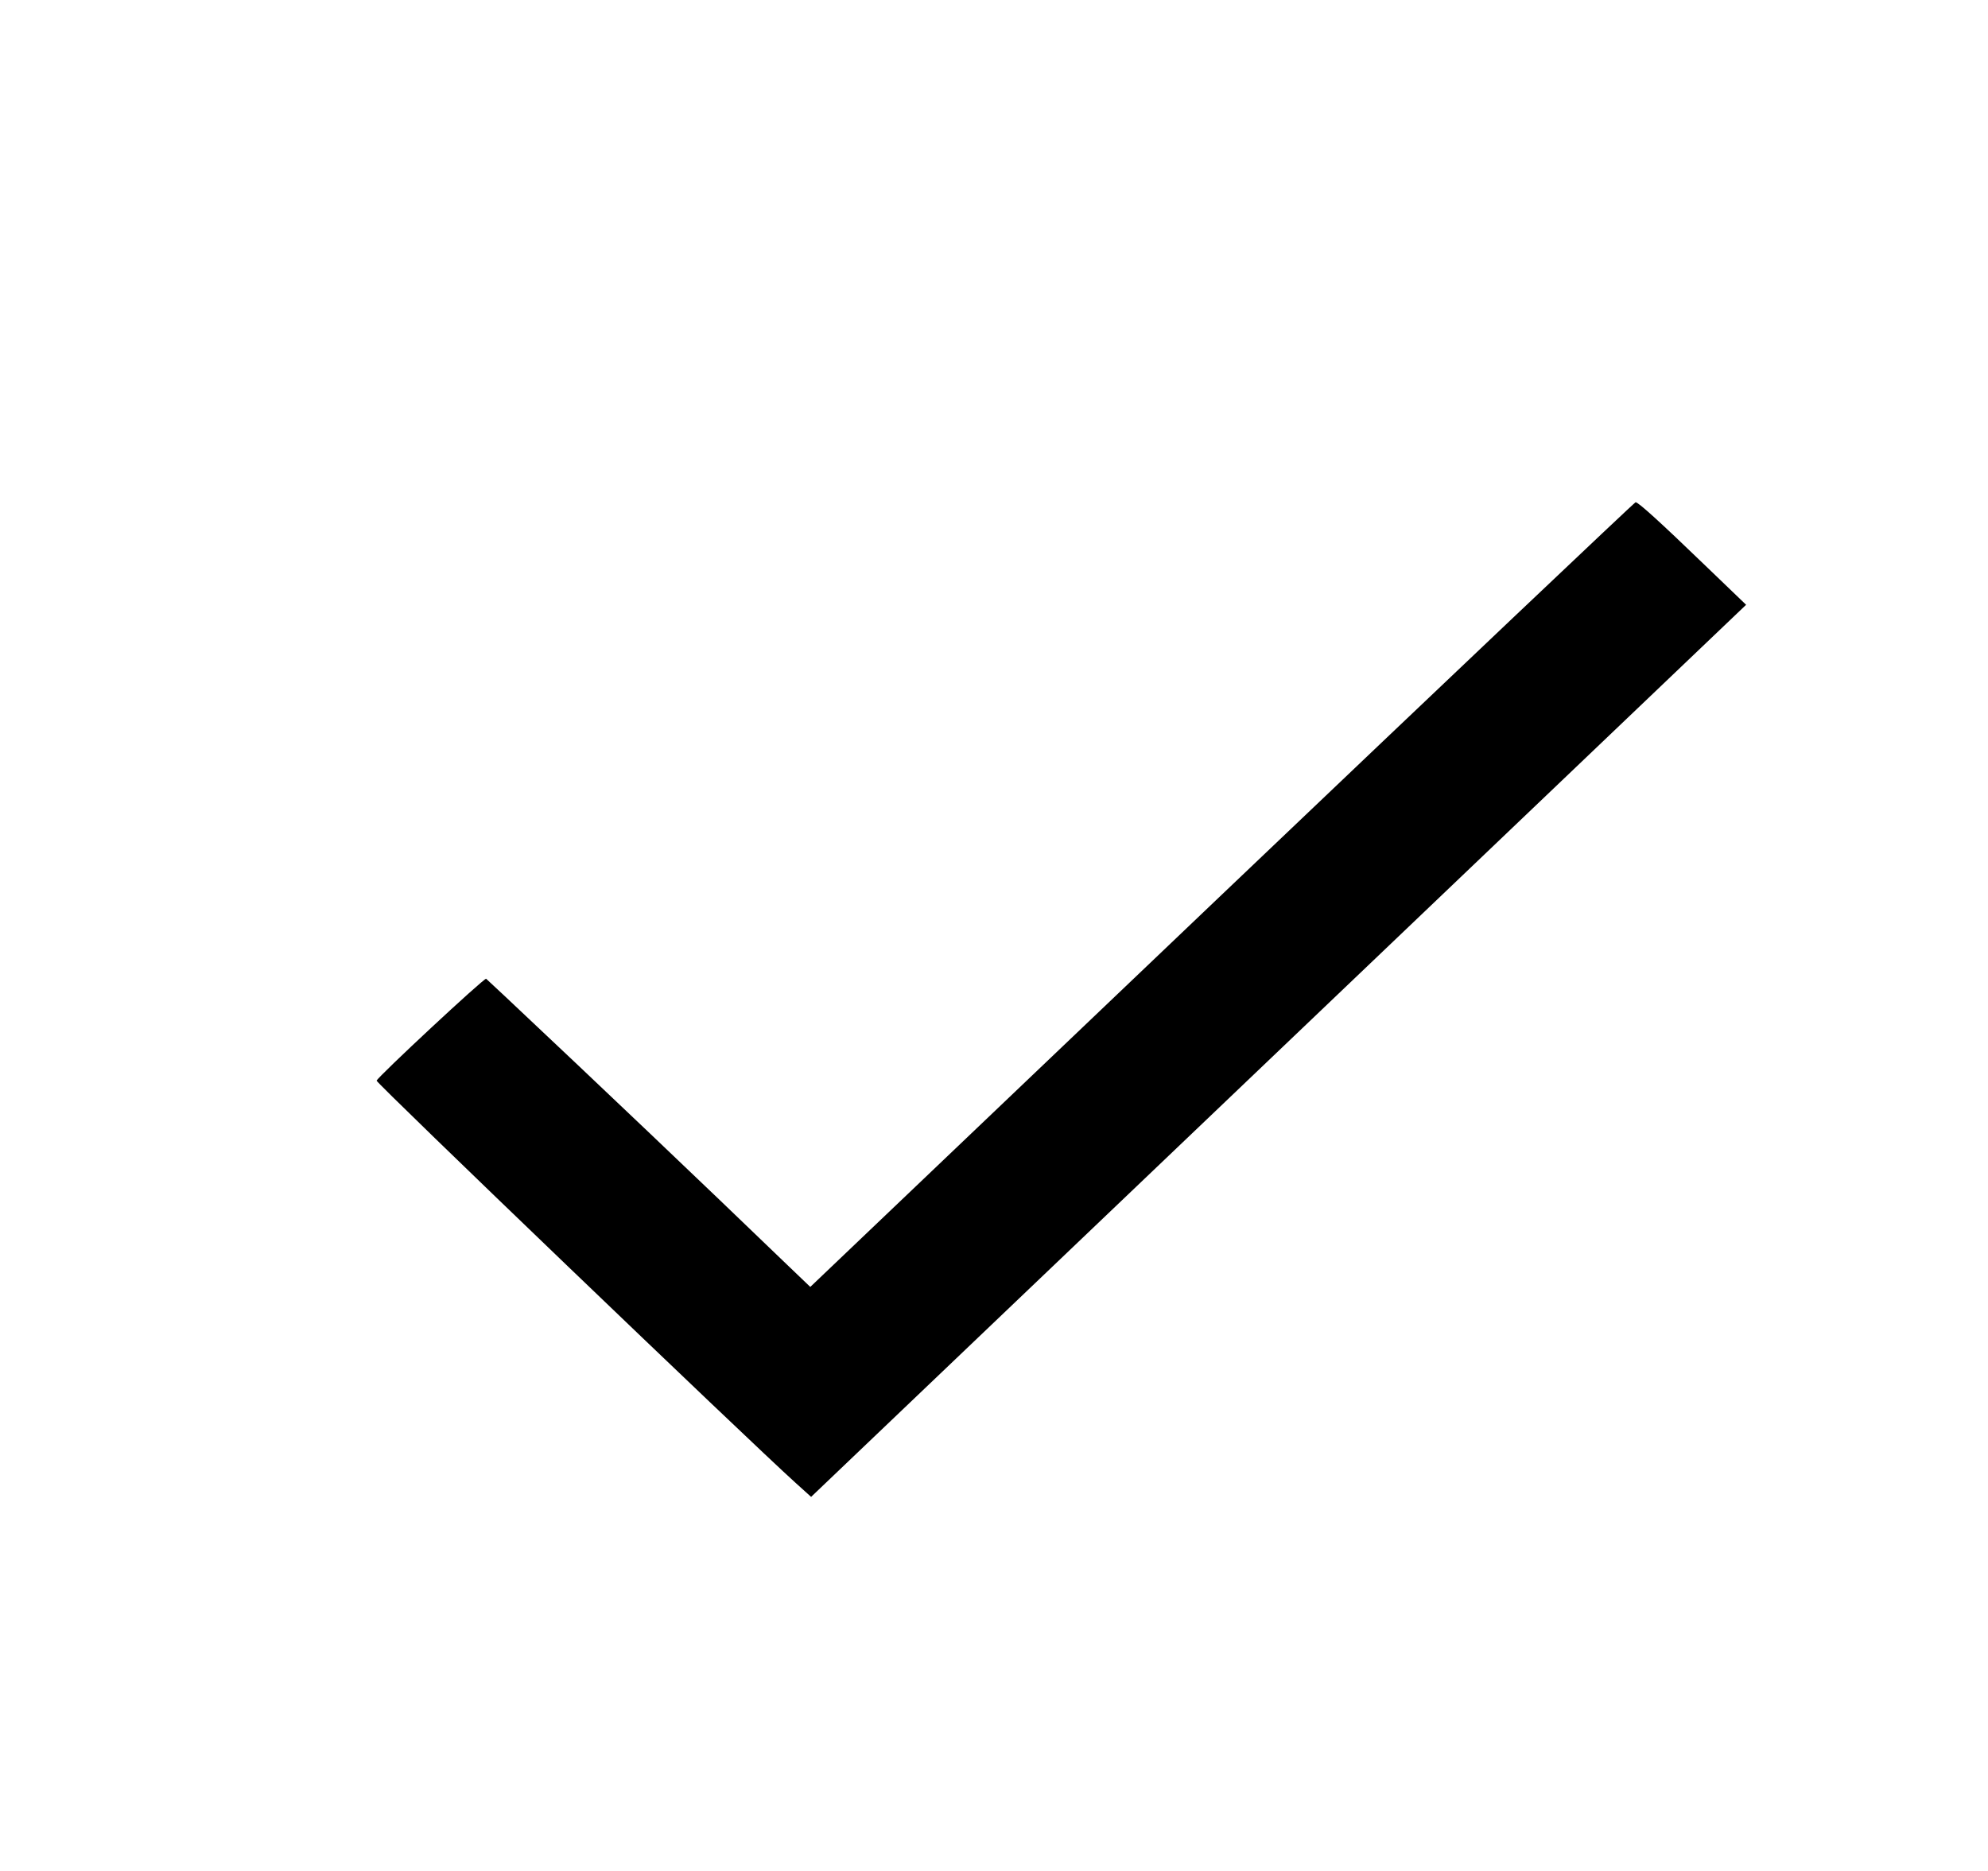<!-- Generated by IcoMoon.io -->
<svg version="1.1" xmlns="http://www.w3.org/2000/svg" width="34" height="32" viewBox="0 0 34 32">
<title>check-frame</title>
<path d="M20.898 15.3l-7.040 6.711-0.401-0.384c-1.478-1.424-3.153-3.018-4.837-4.602l-0.306-0.285c-0.036-0.015-1.843 1.668-1.873 1.743-0.013 0.036 6.351 6.144 7.162 6.876l0.269 0.243 15.991-15.258-0.695-0.668c-0.785-0.757-1.148-1.086-1.195-1.086-0.017 0-3.2 3.019-7.074 6.709z"></path>
</svg>
